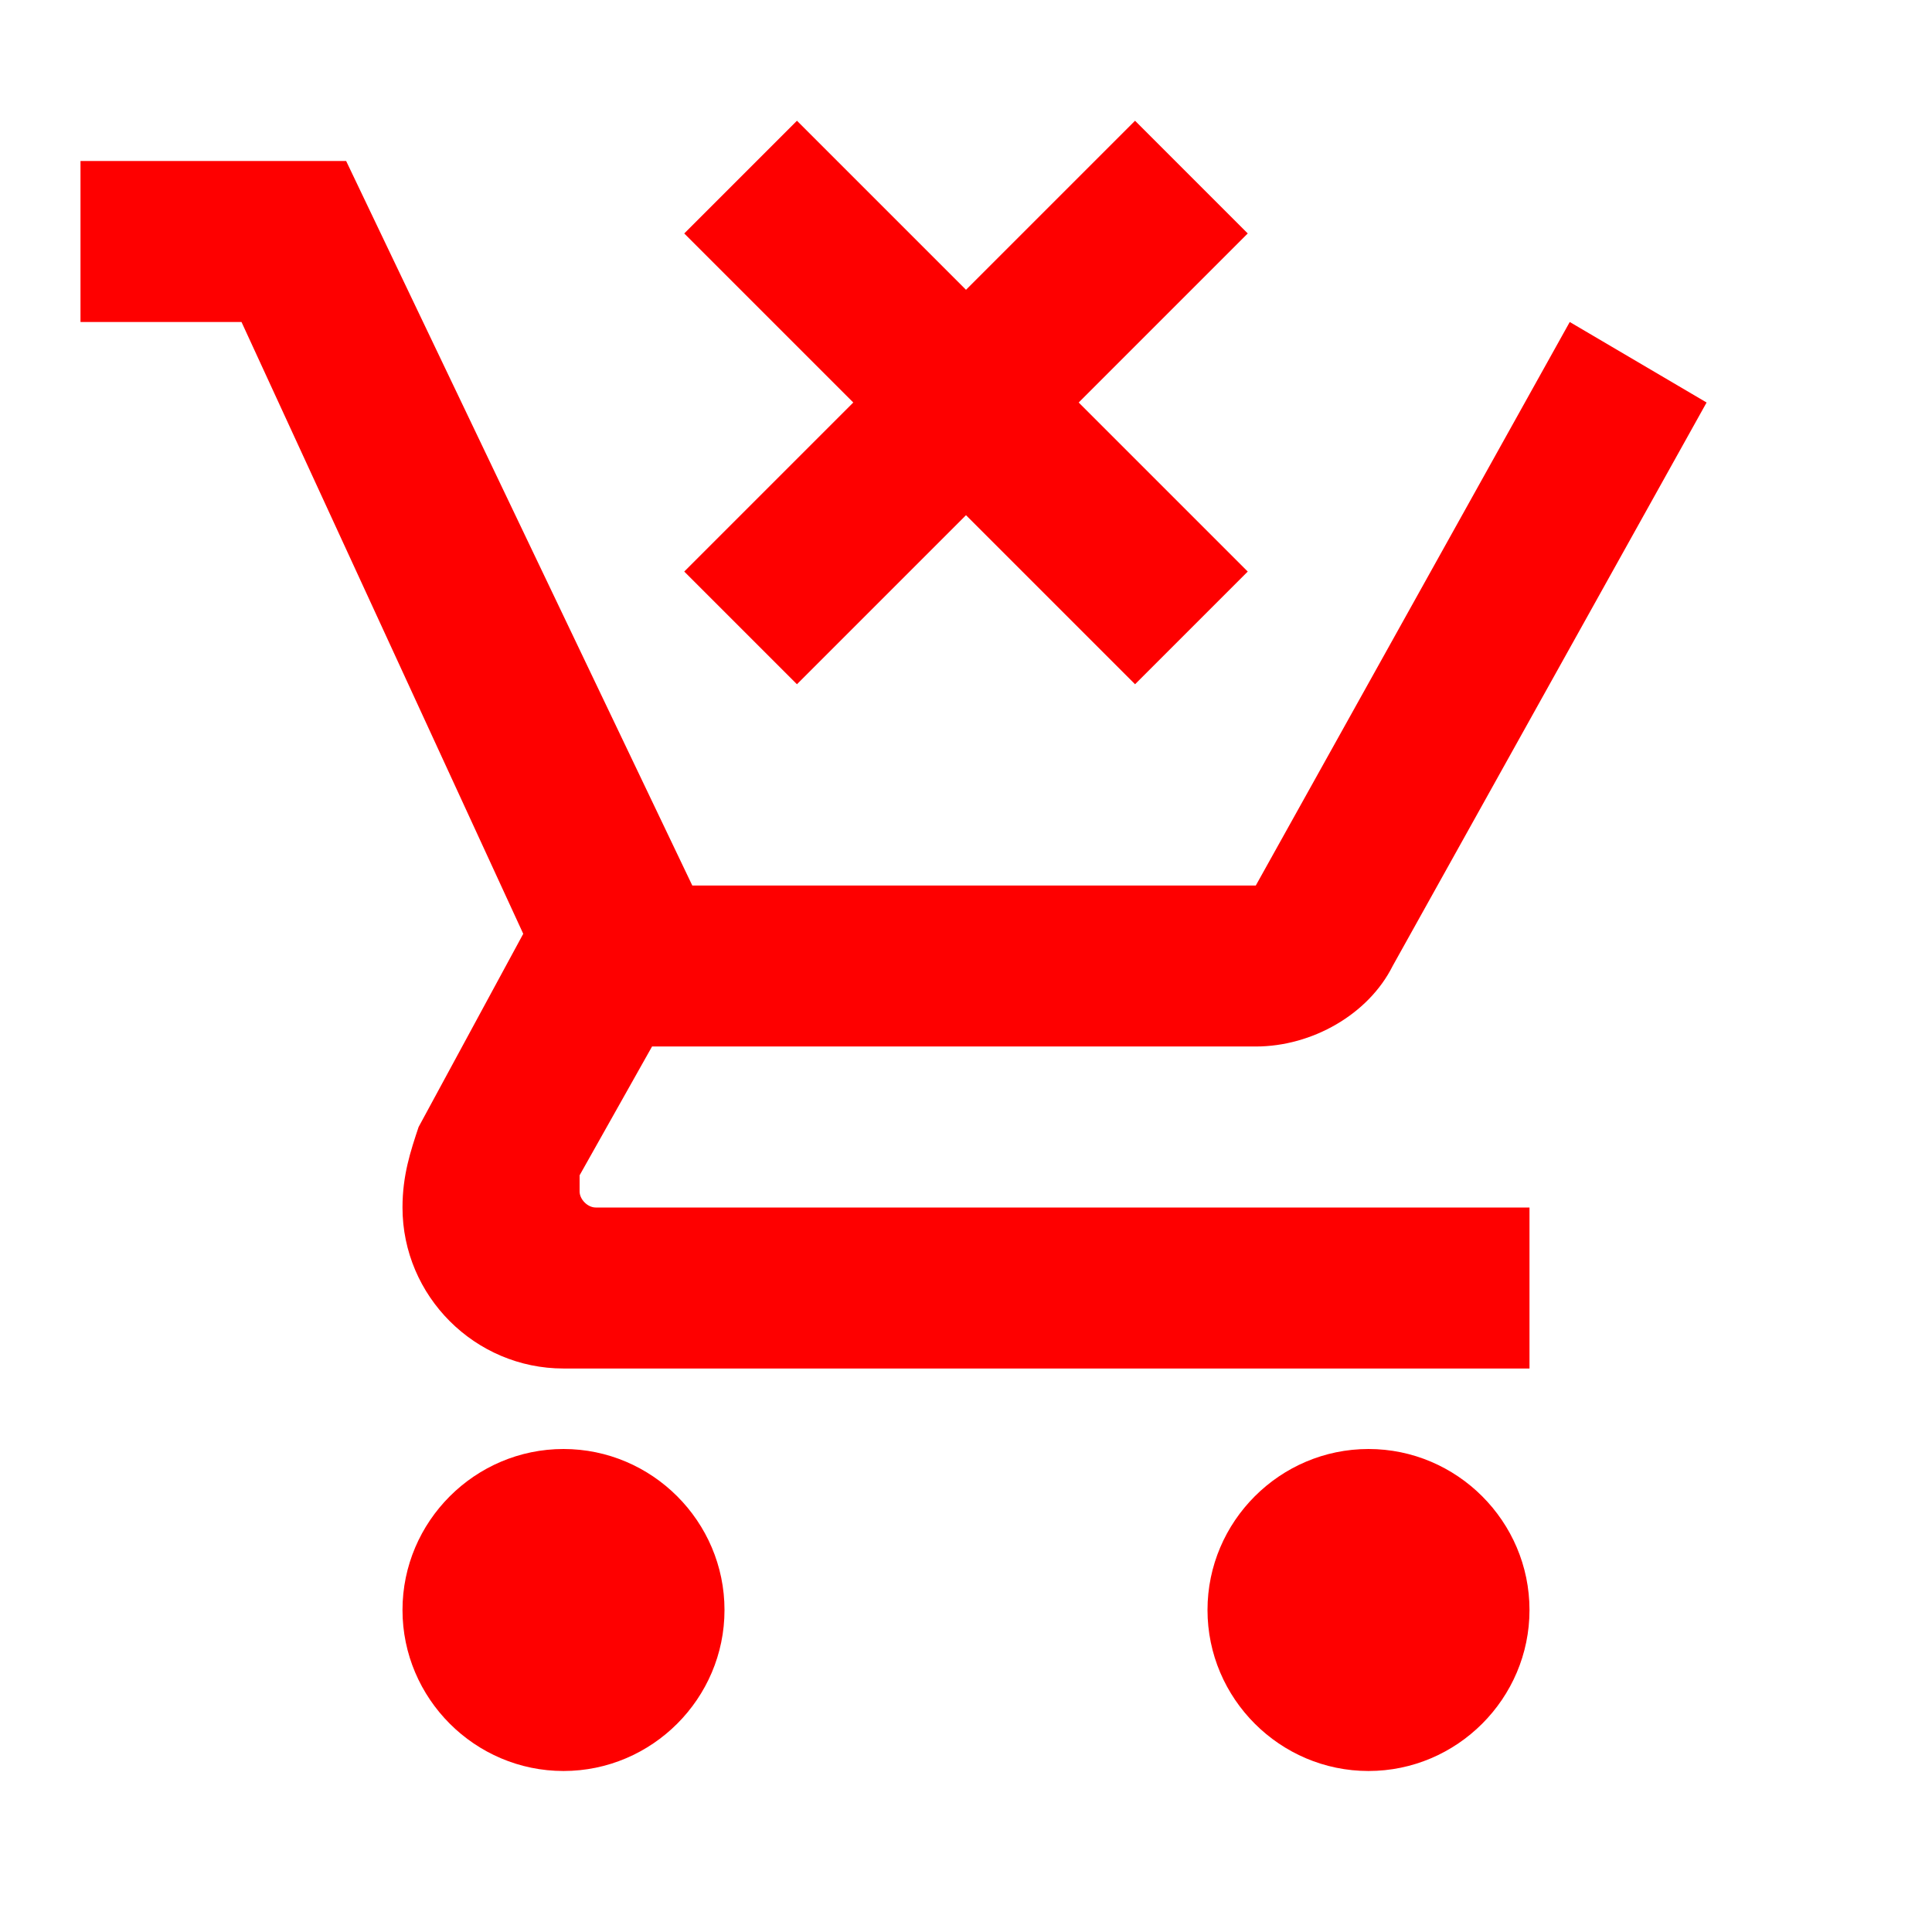 <svg width="176" height="176" viewBox="0 0 176 176" fill="none" xmlns="http://www.w3.org/2000/svg">
<path d="M103.4 62.333L88 46.933L72.6 62.333L62.333 52.067L77.733 36.667L62.333 21.267L72.6 11L88 26.4L103.4 11L113.666 21.267L98.266 36.667L113.666 52.067L103.4 62.333ZM51.333 132C59.4 132 66 138.6 66 146.667C66 154.733 59.4 161.333 51.333 161.333C43.266 161.333 36.666 154.733 36.666 146.667C36.666 138.6 43.266 132 51.333 132ZM124.666 132C132.733 132 139.333 138.6 139.333 146.667C139.333 154.733 132.733 161.333 124.666 161.333C116.6 161.333 110 154.733 110 146.667C110 138.6 116.6 132 124.666 132ZM52.8 108.533C52.8 109.267 53.533 110 54.266 110H139.333V124.667H51.333C43.266 124.667 36.666 118.067 36.666 110C36.666 107.067 37.4 104.867 38.133 102.667L47.666 85.067L22 29.333H7.333V14.667H31.533L63.066 80.667H114.4L143 29.333L155.466 36.667L126.866 88C124.666 92.4 119.533 95.333 114.4 95.333H59.4L52.8 107.067V108.533Z" fill="#FE0000"/>
</svg>
